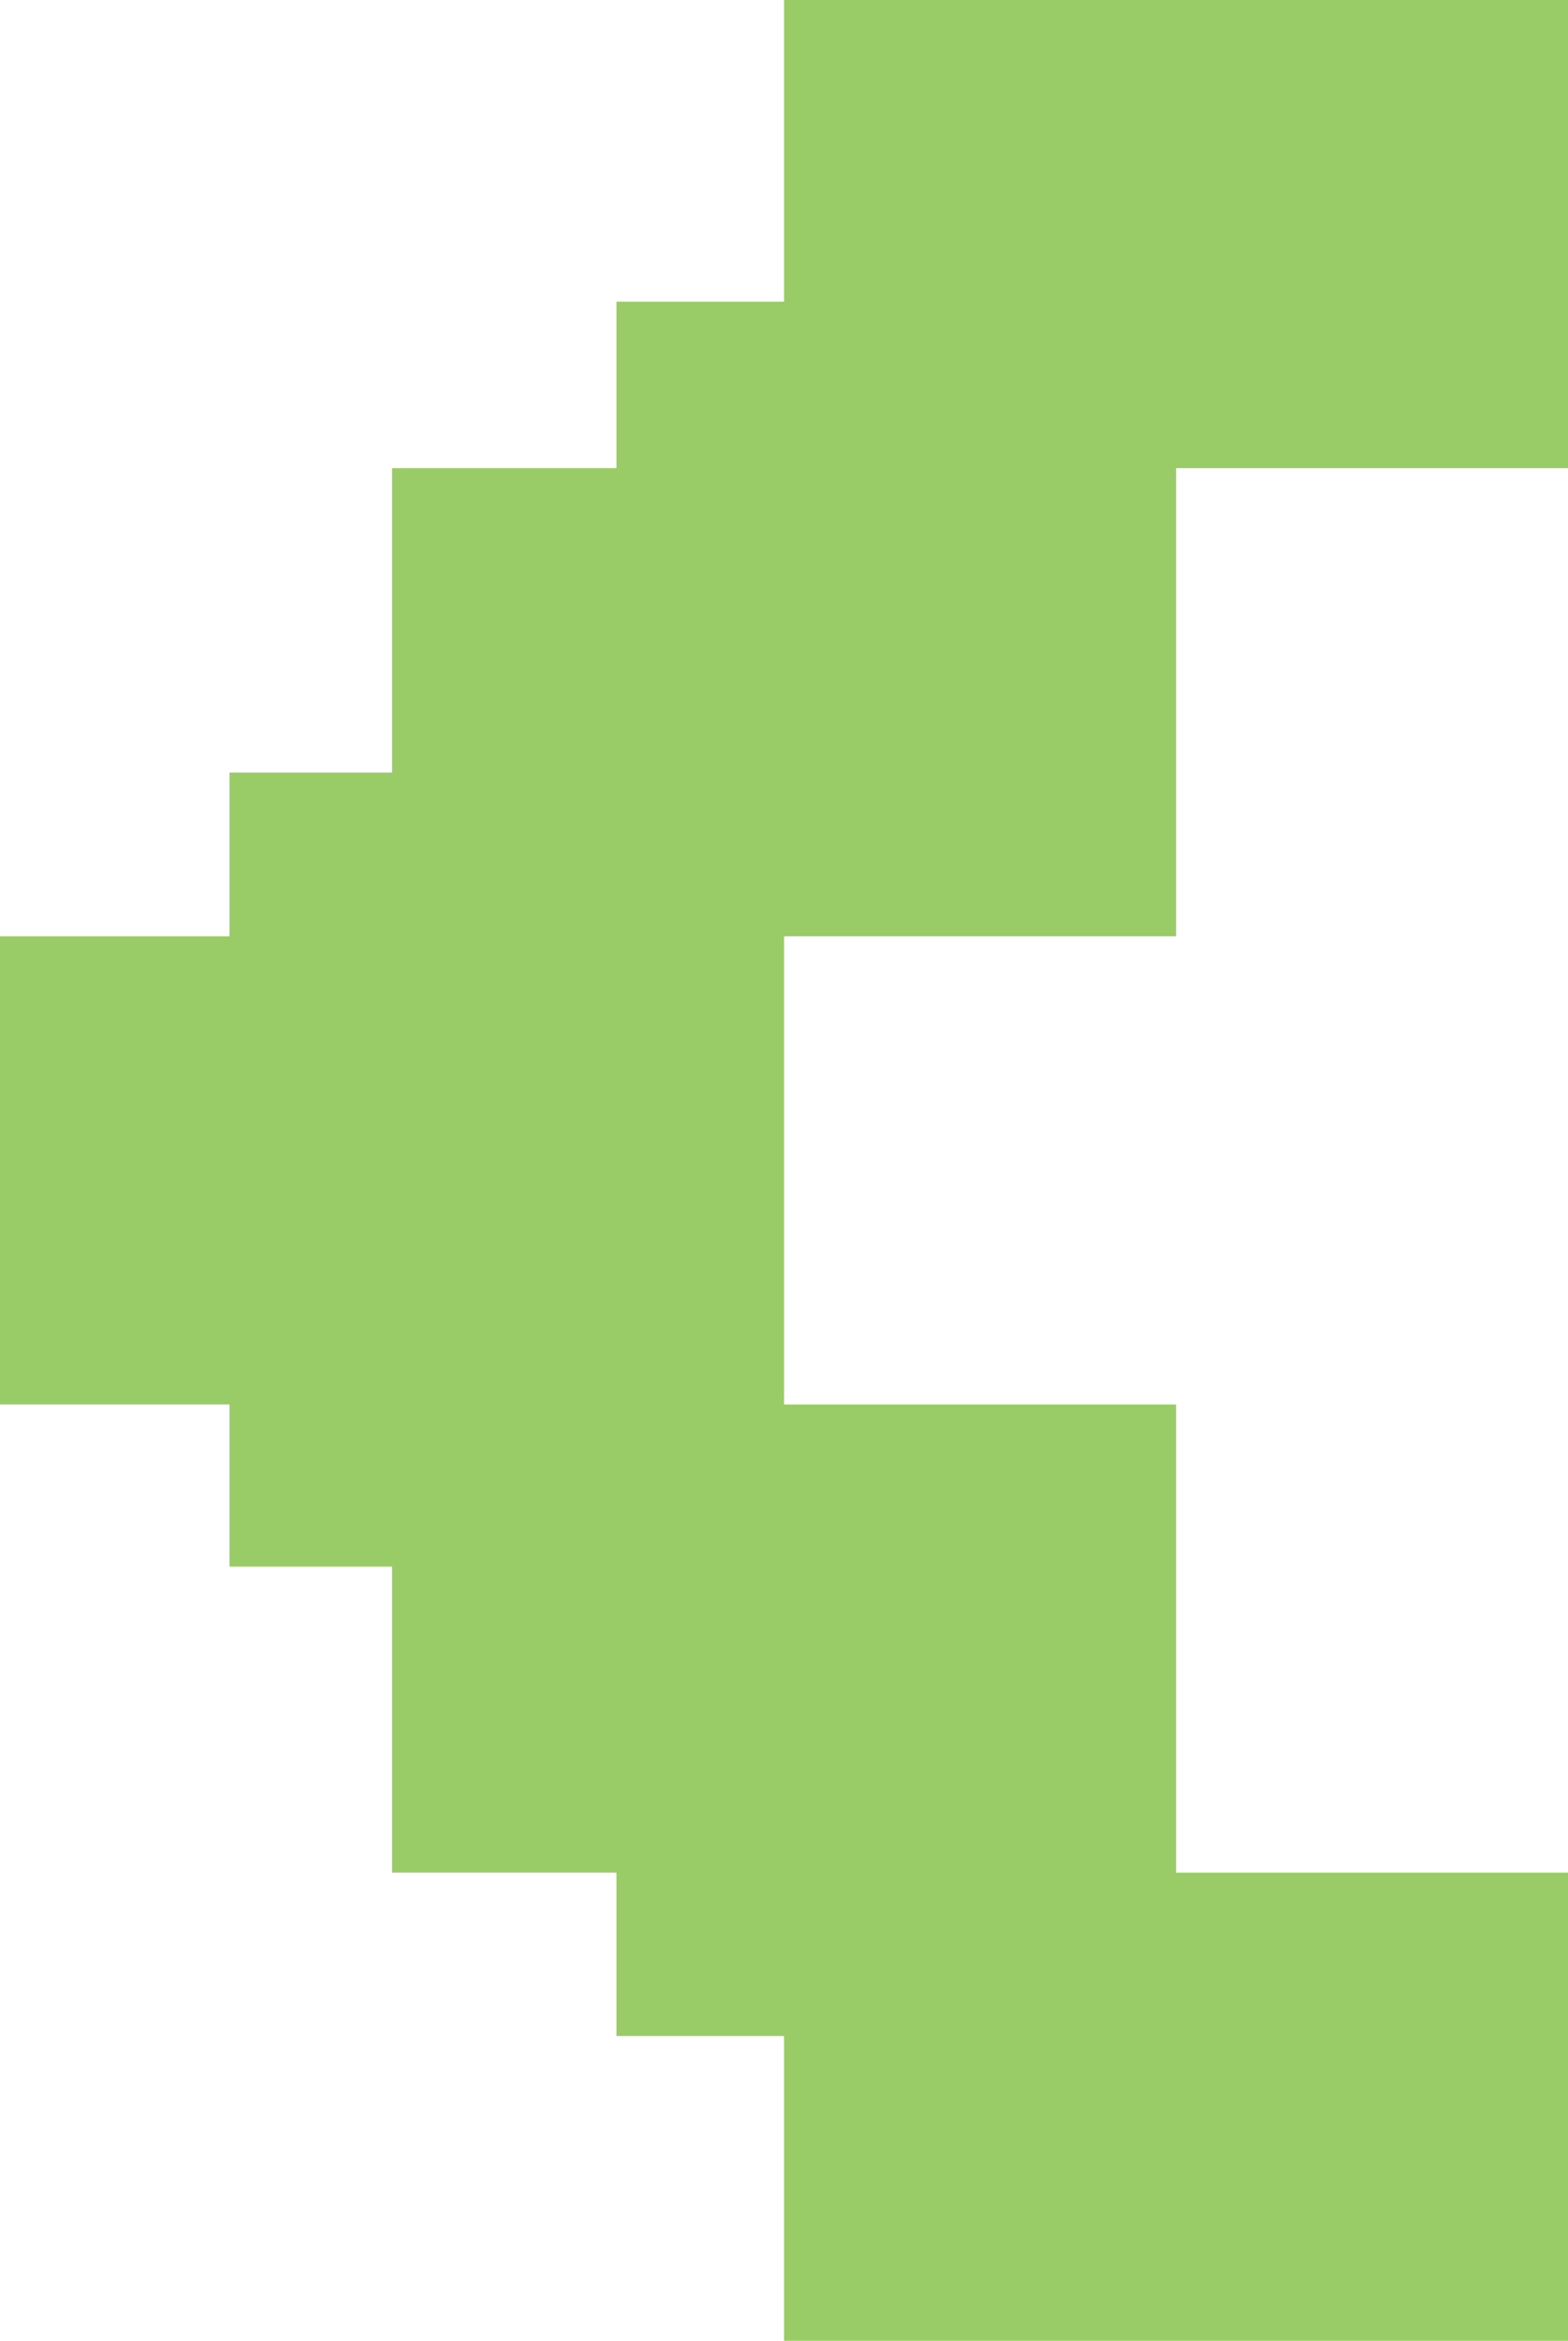 <?xml version="1.0" encoding="utf-8"?>
<!-- Generator: Adobe Illustrator 16.0.3, SVG Export Plug-In . SVG Version: 6.00 Build 0)  -->
<!DOCTYPE svg PUBLIC "-//W3C//DTD SVG 1.1//EN" "http://www.w3.org/Graphics/SVG/1.1/DTD/svg11.dtd">
<svg version="1.1" id="레이어_1" xmlns="http://www.w3.org/2000/svg" xmlns:xlink="http://www.w3.org/1999/xlink" x="0px"
	 y="0px" width="16.083px" height="24px" viewBox="0 0 16.083 24" enable-background="new 0 0 16.083 24" xml:space="preserve">
<polygon fill="#99CC66" points="12.063,9.6 12.063,4.8 16.083,4.8 16.083,0 8.042,0 8.042,3.093 6.323,3.093 6.323,4.8 4.021,4.8 
	4.021,7.921 2.354,7.921 2.354,9.6 0,9.6 0,14.4 2.354,14.4 2.354,16.062 4.021,16.062 4.021,19.2 6.323,19.2 6.323,20.875 
	8.042,20.875 8.042,24 16.083,24 16.083,19.2 12.063,19.2 12.063,14.4 8.042,14.4 8.042,9.6 "/>
</svg>
